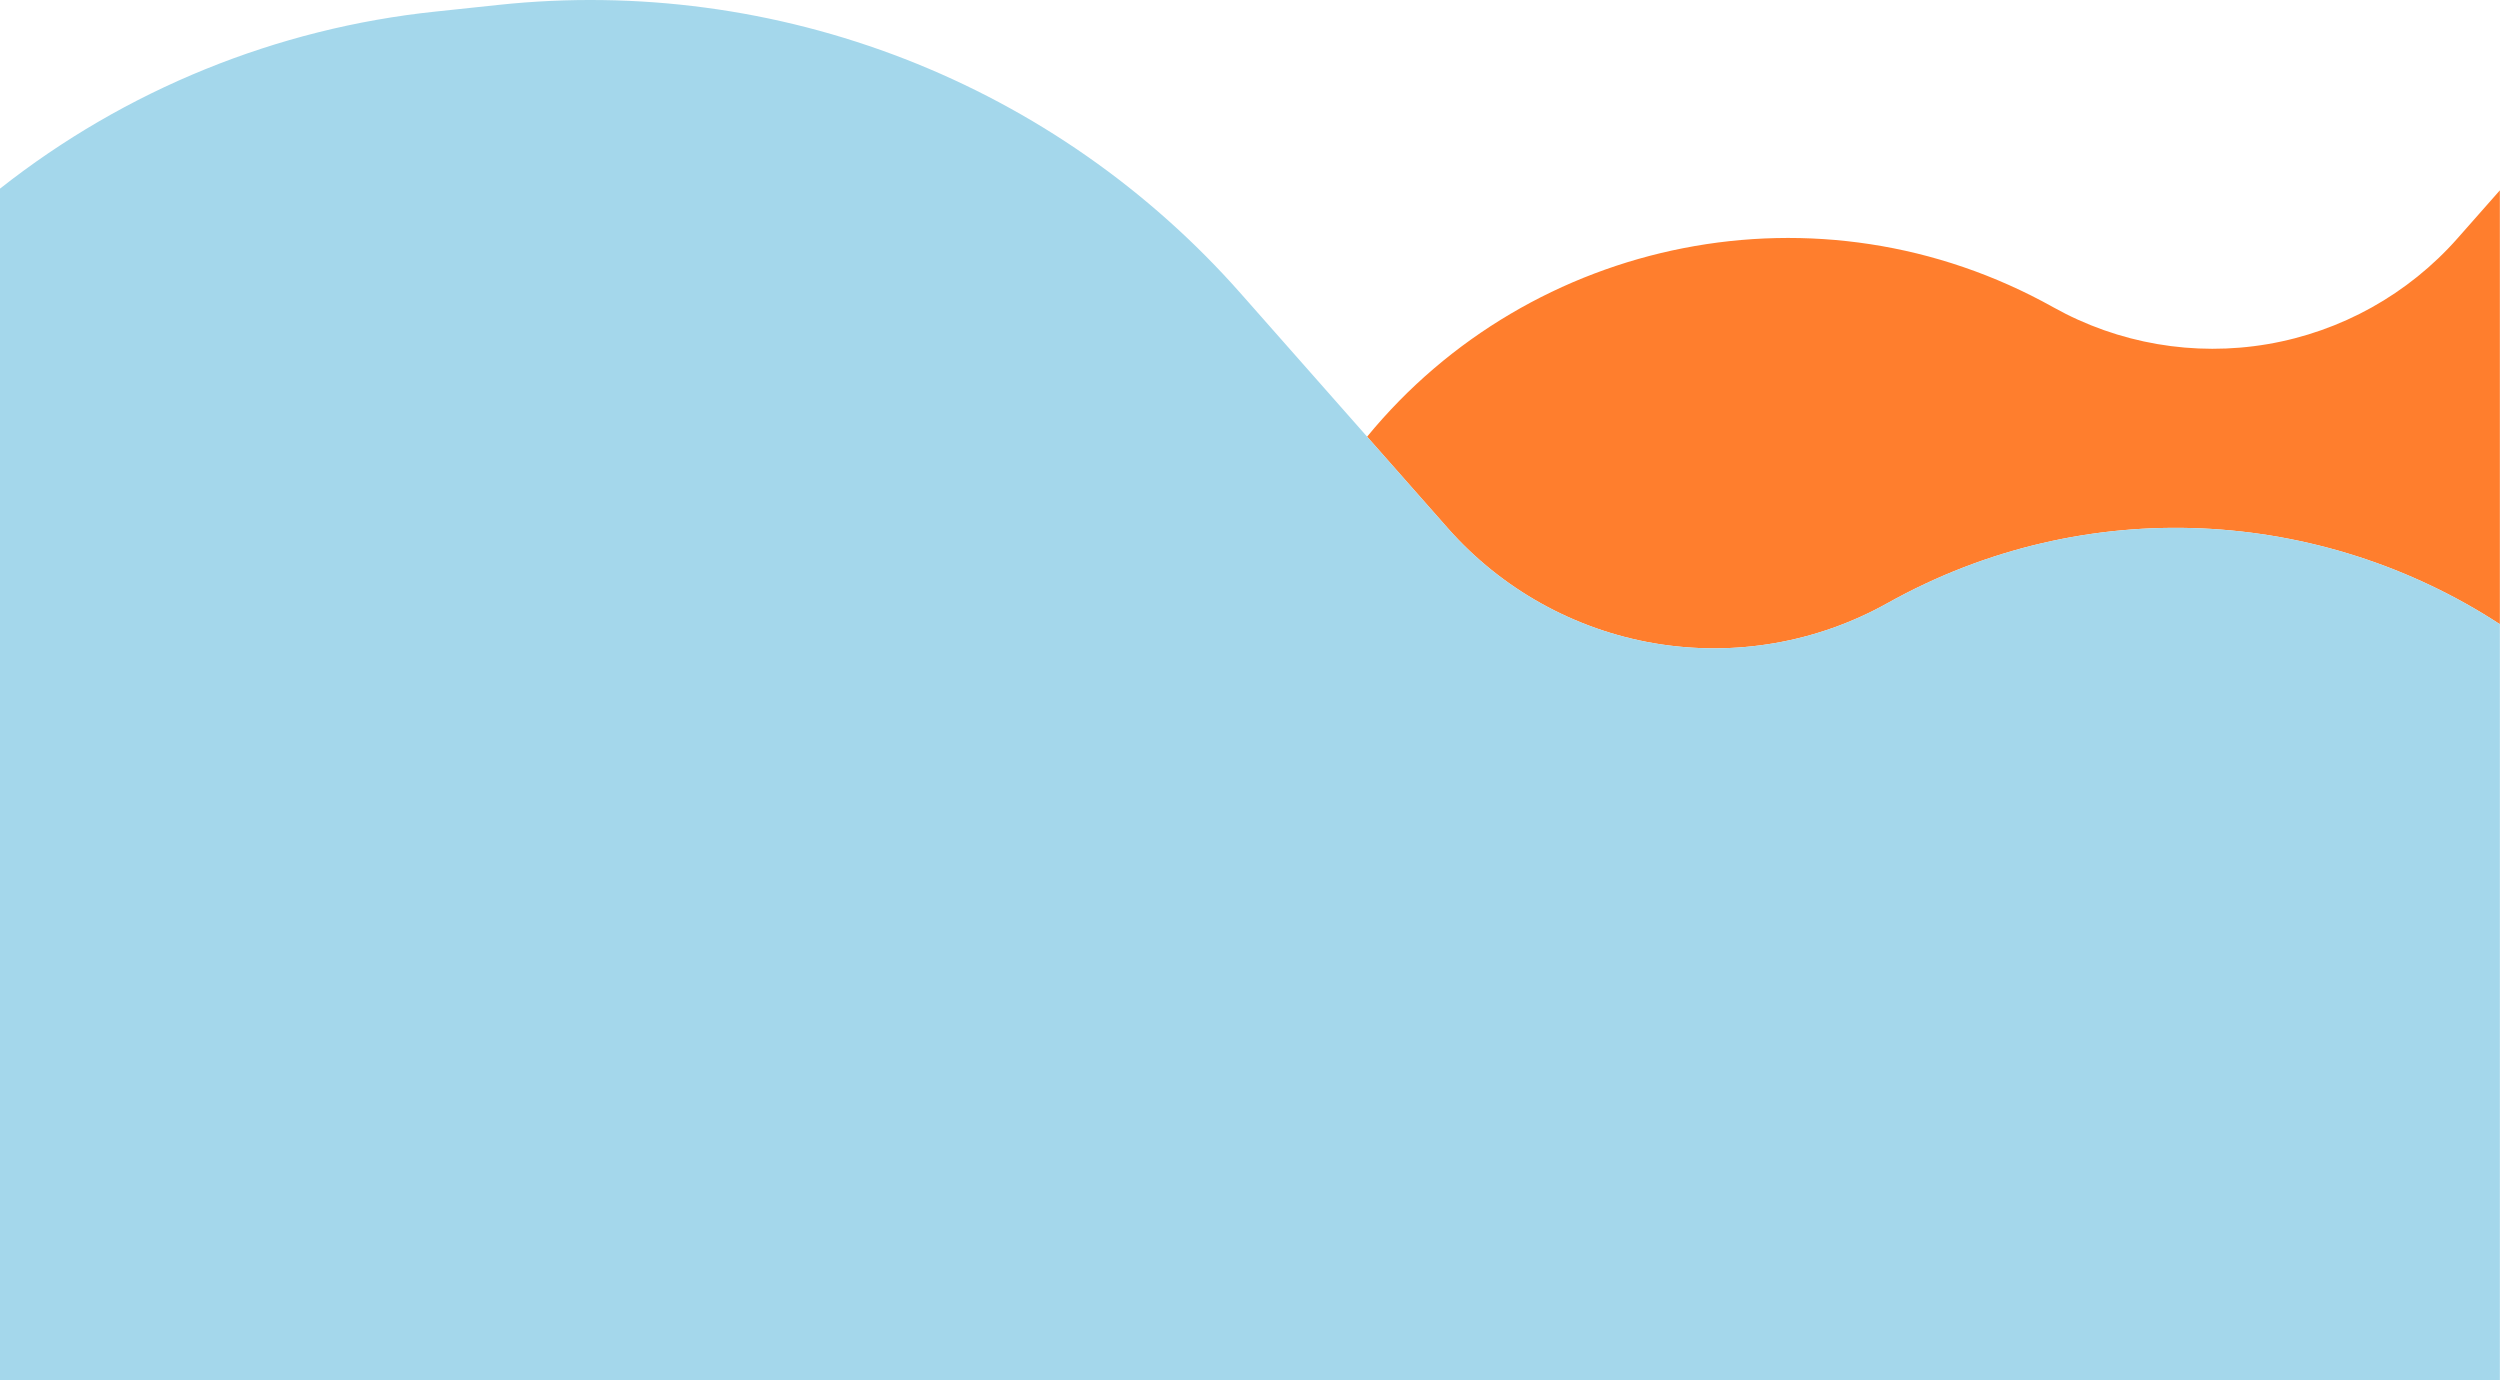 <svg width="1920" height="1060" viewBox="0 0 1920 1060" fill="none" xmlns="http://www.w3.org/2000/svg">
<path d="M1576.94 235.983C1396.89 135.333 1175.43 182.343 1049.94 335.373L1111.94 405.673C1153.16 452.383 1209.14 483.571 1270.55 494.049C1331.96 504.527 1395.11 493.662 1449.49 463.263C1602.56 377.693 1783.16 390.263 1919.89 479.393V146.193L1887.43 182.983C1849.52 225.956 1798.03 254.651 1741.54 264.293C1685.05 273.936 1626.96 263.945 1576.94 235.983Z" fill="#FF7E2D"/>
<path d="M1449.49 463.263C1395.11 493.662 1331.96 504.527 1270.55 494.049C1209.14 483.571 1153.16 452.383 1111.94 405.673L1049.94 335.373L952.87 225.373C882.525 145.634 794.107 83.9 695.013 45.336C595.919 6.772 489.031 -7.5 383.29 3.713L334.6 8.873C212.454 21.671 96.438 68.826 0 144.873V1060.93H1919.89V479.393C1783.16 390.263 1602.56 377.693 1449.49 463.263Z" fill="#A4D7EB"/>
</svg>
